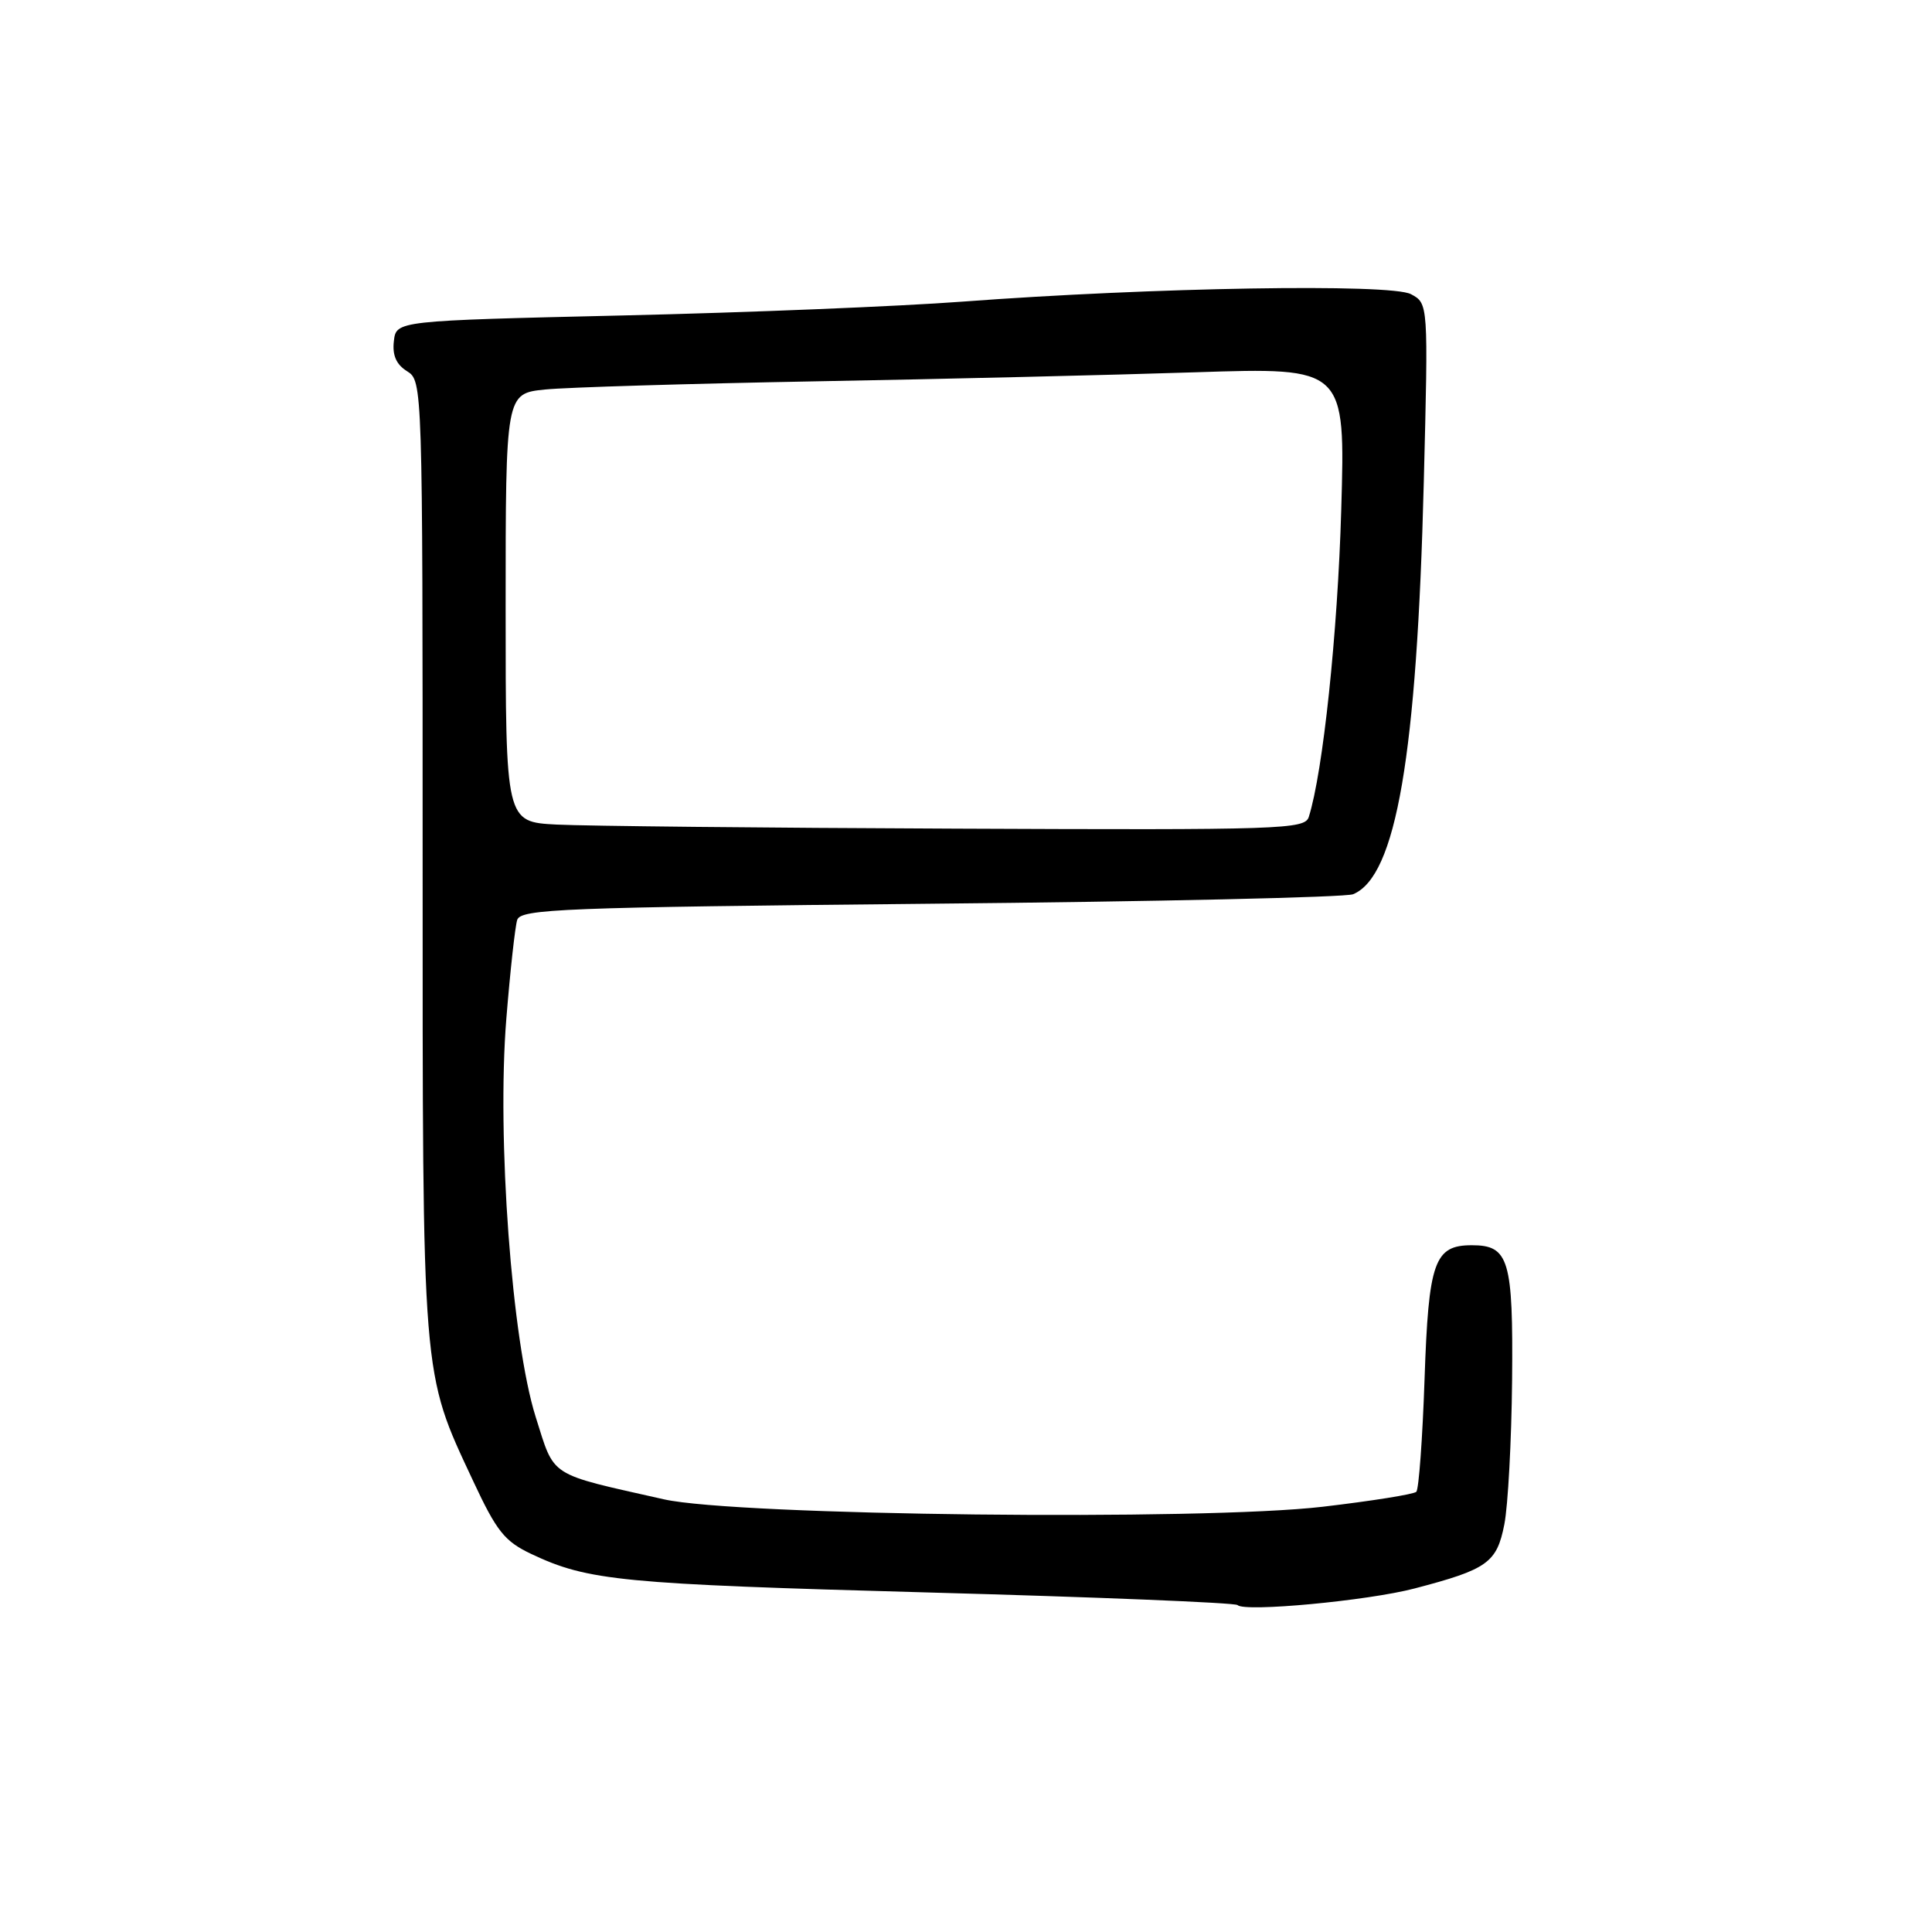 <?xml version="1.0" encoding="UTF-8" standalone="no"?>
<!DOCTYPE svg PUBLIC "-//W3C//DTD SVG 1.1//EN" "http://www.w3.org/Graphics/SVG/1.1/DTD/svg11.dtd" >
<svg xmlns="http://www.w3.org/2000/svg" xmlns:xlink="http://www.w3.org/1999/xlink" version="1.1" viewBox="0 0 256 256">
 <g >
 <path fill="currentColor"
d=" M 187.44 210.48 C 197.10 207.95 198.33 207.08 199.33 202.00 C 199.82 199.52 200.28 190.93 200.36 182.91 C 200.51 166.91 199.95 165.00 195.03 165.00 C 190.05 165.00 189.29 167.15 188.76 182.78 C 188.49 190.64 188.00 197.33 187.67 197.67 C 187.34 198.00 181.76 198.89 175.28 199.65 C 159.28 201.53 97.59 200.83 87.98 198.67 C 72.49 195.18 73.55 195.86 70.98 187.75 C 67.82 177.73 65.82 150.75 67.09 135.01 C 67.60 128.69 68.25 122.79 68.53 121.90 C 68.99 120.44 74.46 120.23 123.27 119.75 C 153.10 119.47 178.31 118.90 179.29 118.49 C 185.00 116.14 187.75 100.11 188.66 63.86 C 189.26 40.21 189.26 40.21 186.96 38.98 C 184.30 37.55 152.69 38.08 127.50 39.97 C 119.25 40.59 99.00 41.42 82.50 41.80 C 52.50 42.50 52.50 42.50 52.19 45.20 C 51.97 47.08 52.51 48.30 53.94 49.19 C 55.99 50.47 56.00 50.93 56.00 113.53 C 56.00 183.42 55.85 181.60 62.69 196.23 C 65.81 202.92 66.86 204.23 70.40 205.91 C 77.93 209.47 82.28 209.89 122.98 211.01 C 145.24 211.62 163.69 212.37 163.98 212.68 C 164.88 213.64 181.23 212.11 187.44 210.48 Z  M 73.75 109.26 C 67.00 108.91 67.00 108.91 67.00 80.53 C 67.00 52.14 67.00 52.14 72.25 51.61 C 75.14 51.32 91.22 50.84 108.00 50.53 C 124.78 50.23 147.45 49.69 158.39 49.33 C 178.27 48.68 178.27 48.68 177.72 67.59 C 177.25 83.88 175.30 102.33 173.42 108.25 C 172.90 109.89 169.89 109.99 126.68 109.80 C 101.28 109.70 77.46 109.45 73.75 109.26 Z "/>
</g>
</svg>